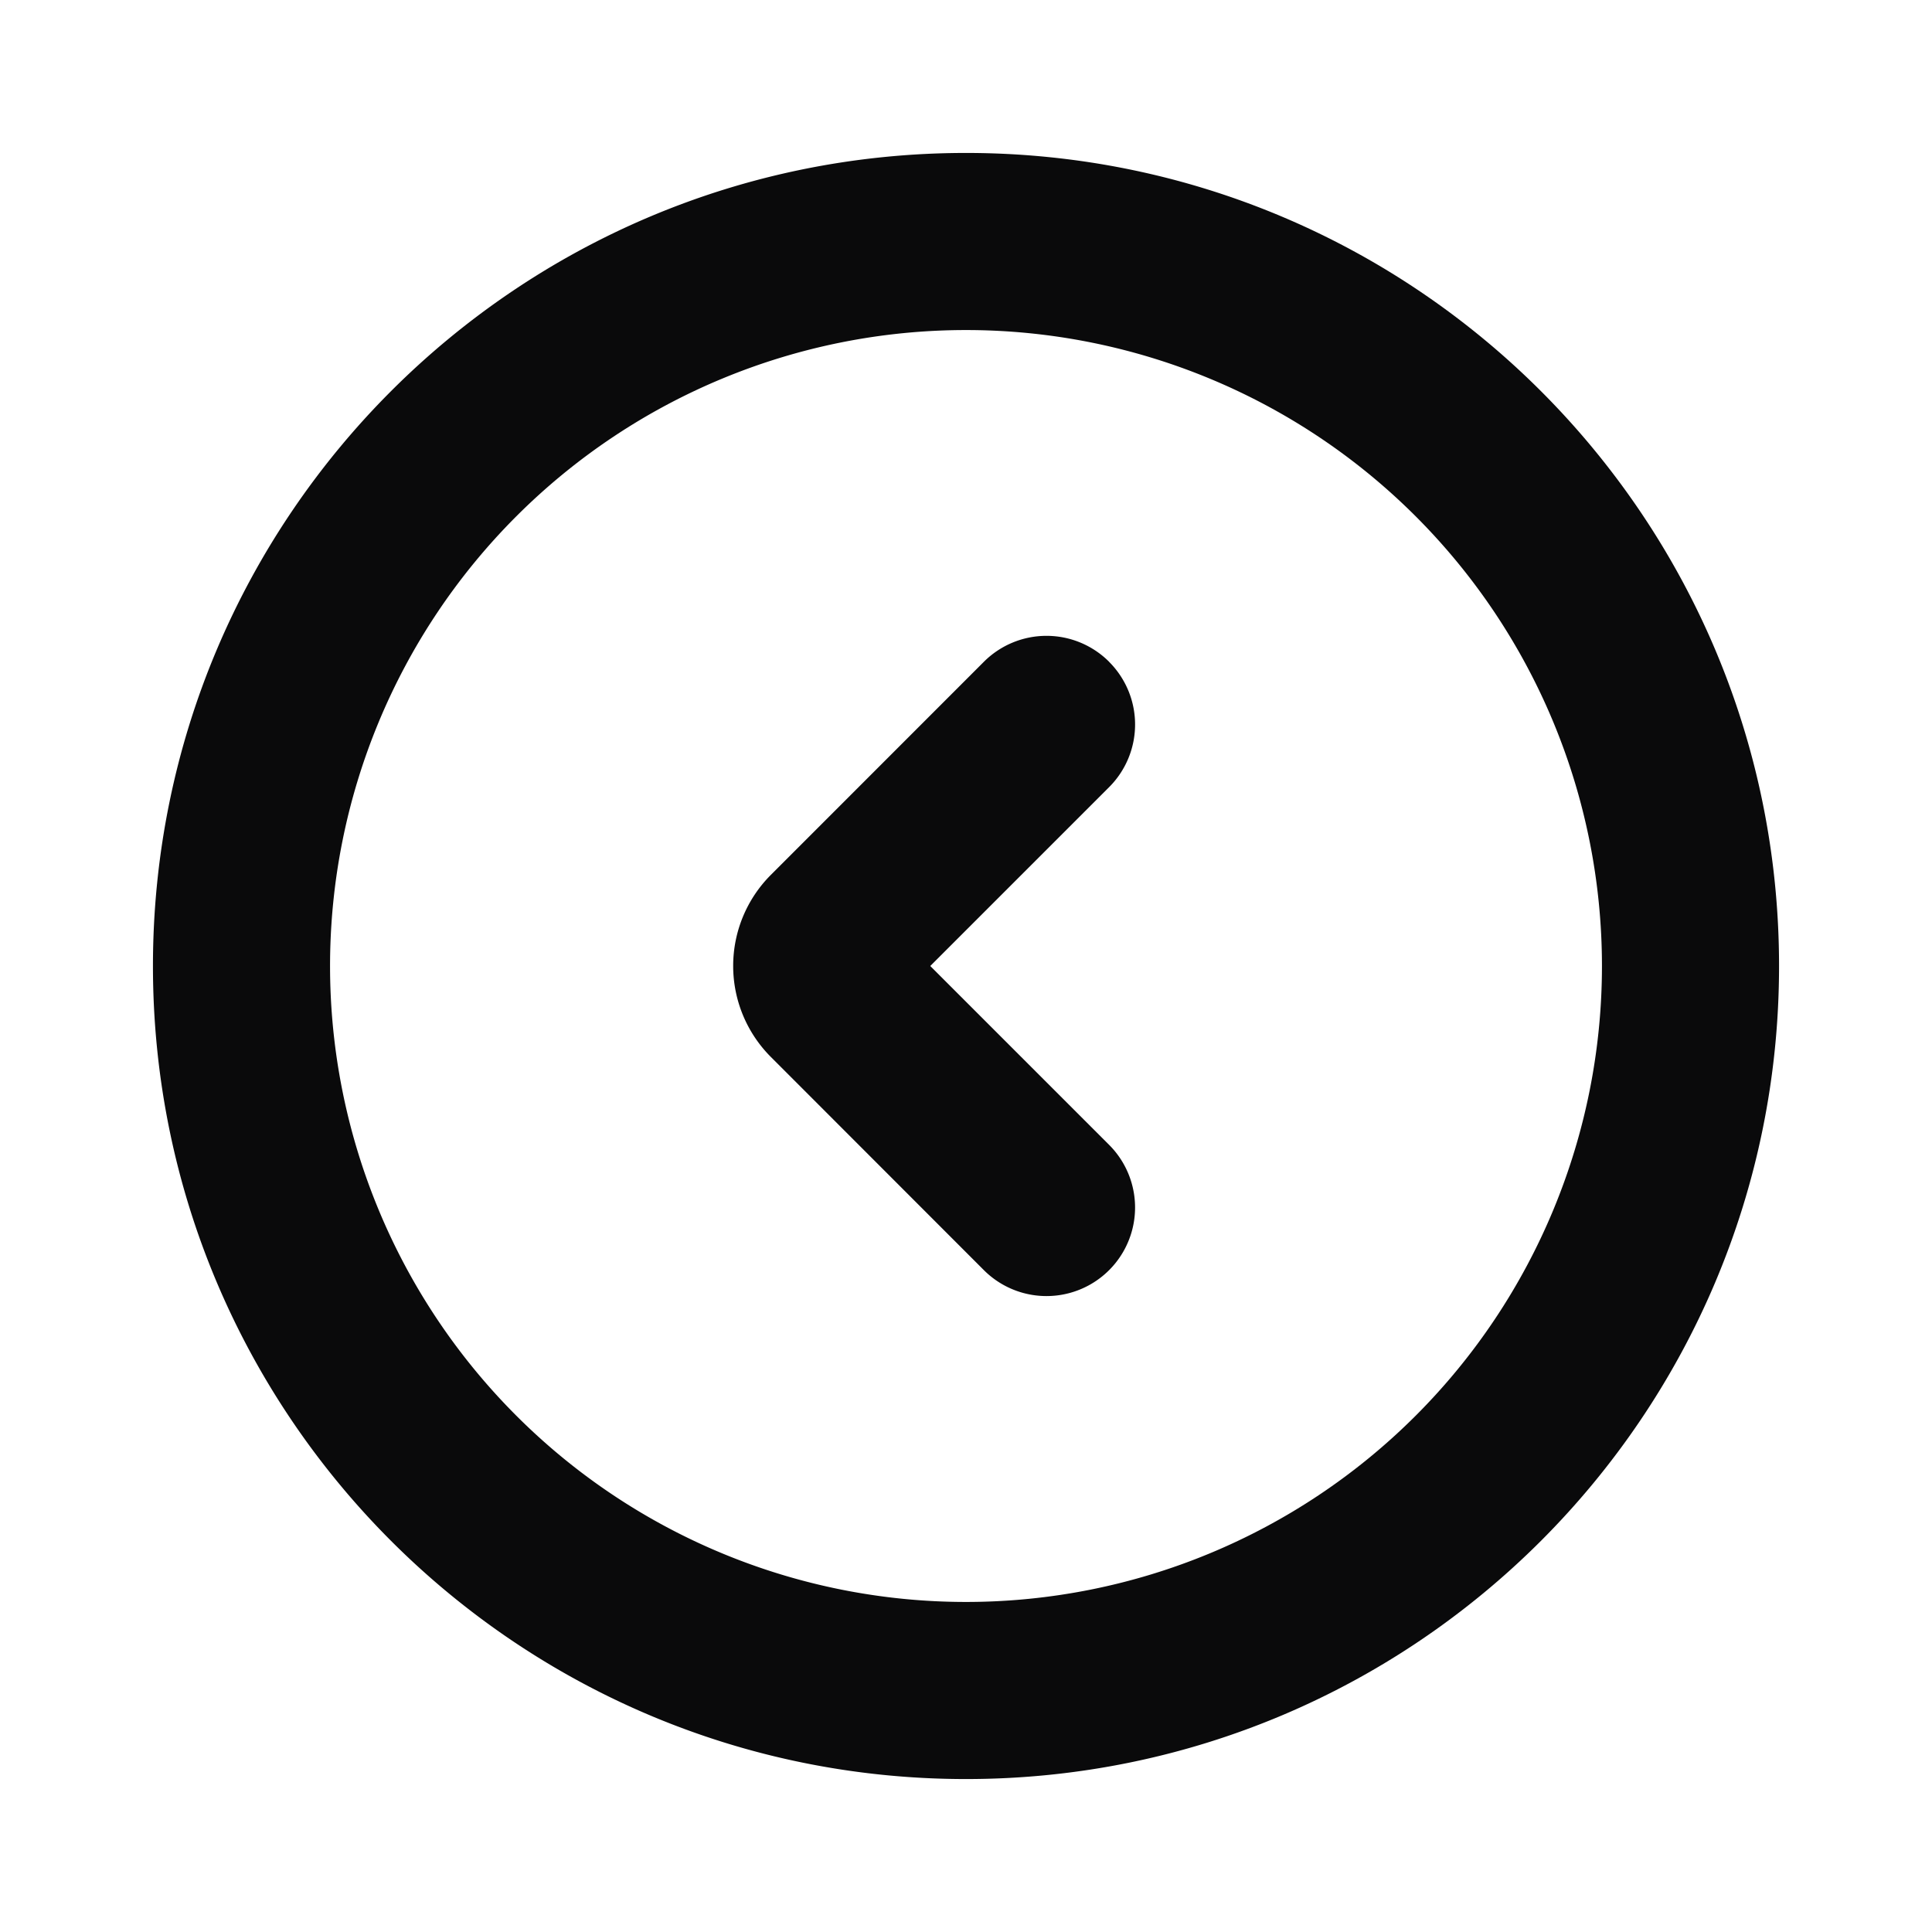 <svg xmlns="http://www.w3.org/2000/svg" width="24" height="24" fill="none" viewBox="0 0 24 24"><path fill="#0A0A0B" fill-rule="evenodd" d="M19.9 12a7.9 7.9 0 1 0-15.8 0 7.9 7.9 0 0 0 15.8 0ZM12 1.9c5.578 0 10.1 4.522 10.1 10.1 0 5.578-4.522 10.1-10.1 10.1-5.578 0-10.1-4.522-10.1-10.1C1.9 6.422 6.422 1.9 12 1.9Zm1.778 6.322a1.1 1.1 0 0 1 0 1.556L11.556 12l2.222 2.222a1.1 1.1 0 1 1-1.556 1.556L9.576 13.13a1.6 1.6 0 0 1 0-2.262l2.646-2.647a1.1 1.1 0 0 1 1.556 0Z" clip-rule="evenodd"/></svg>